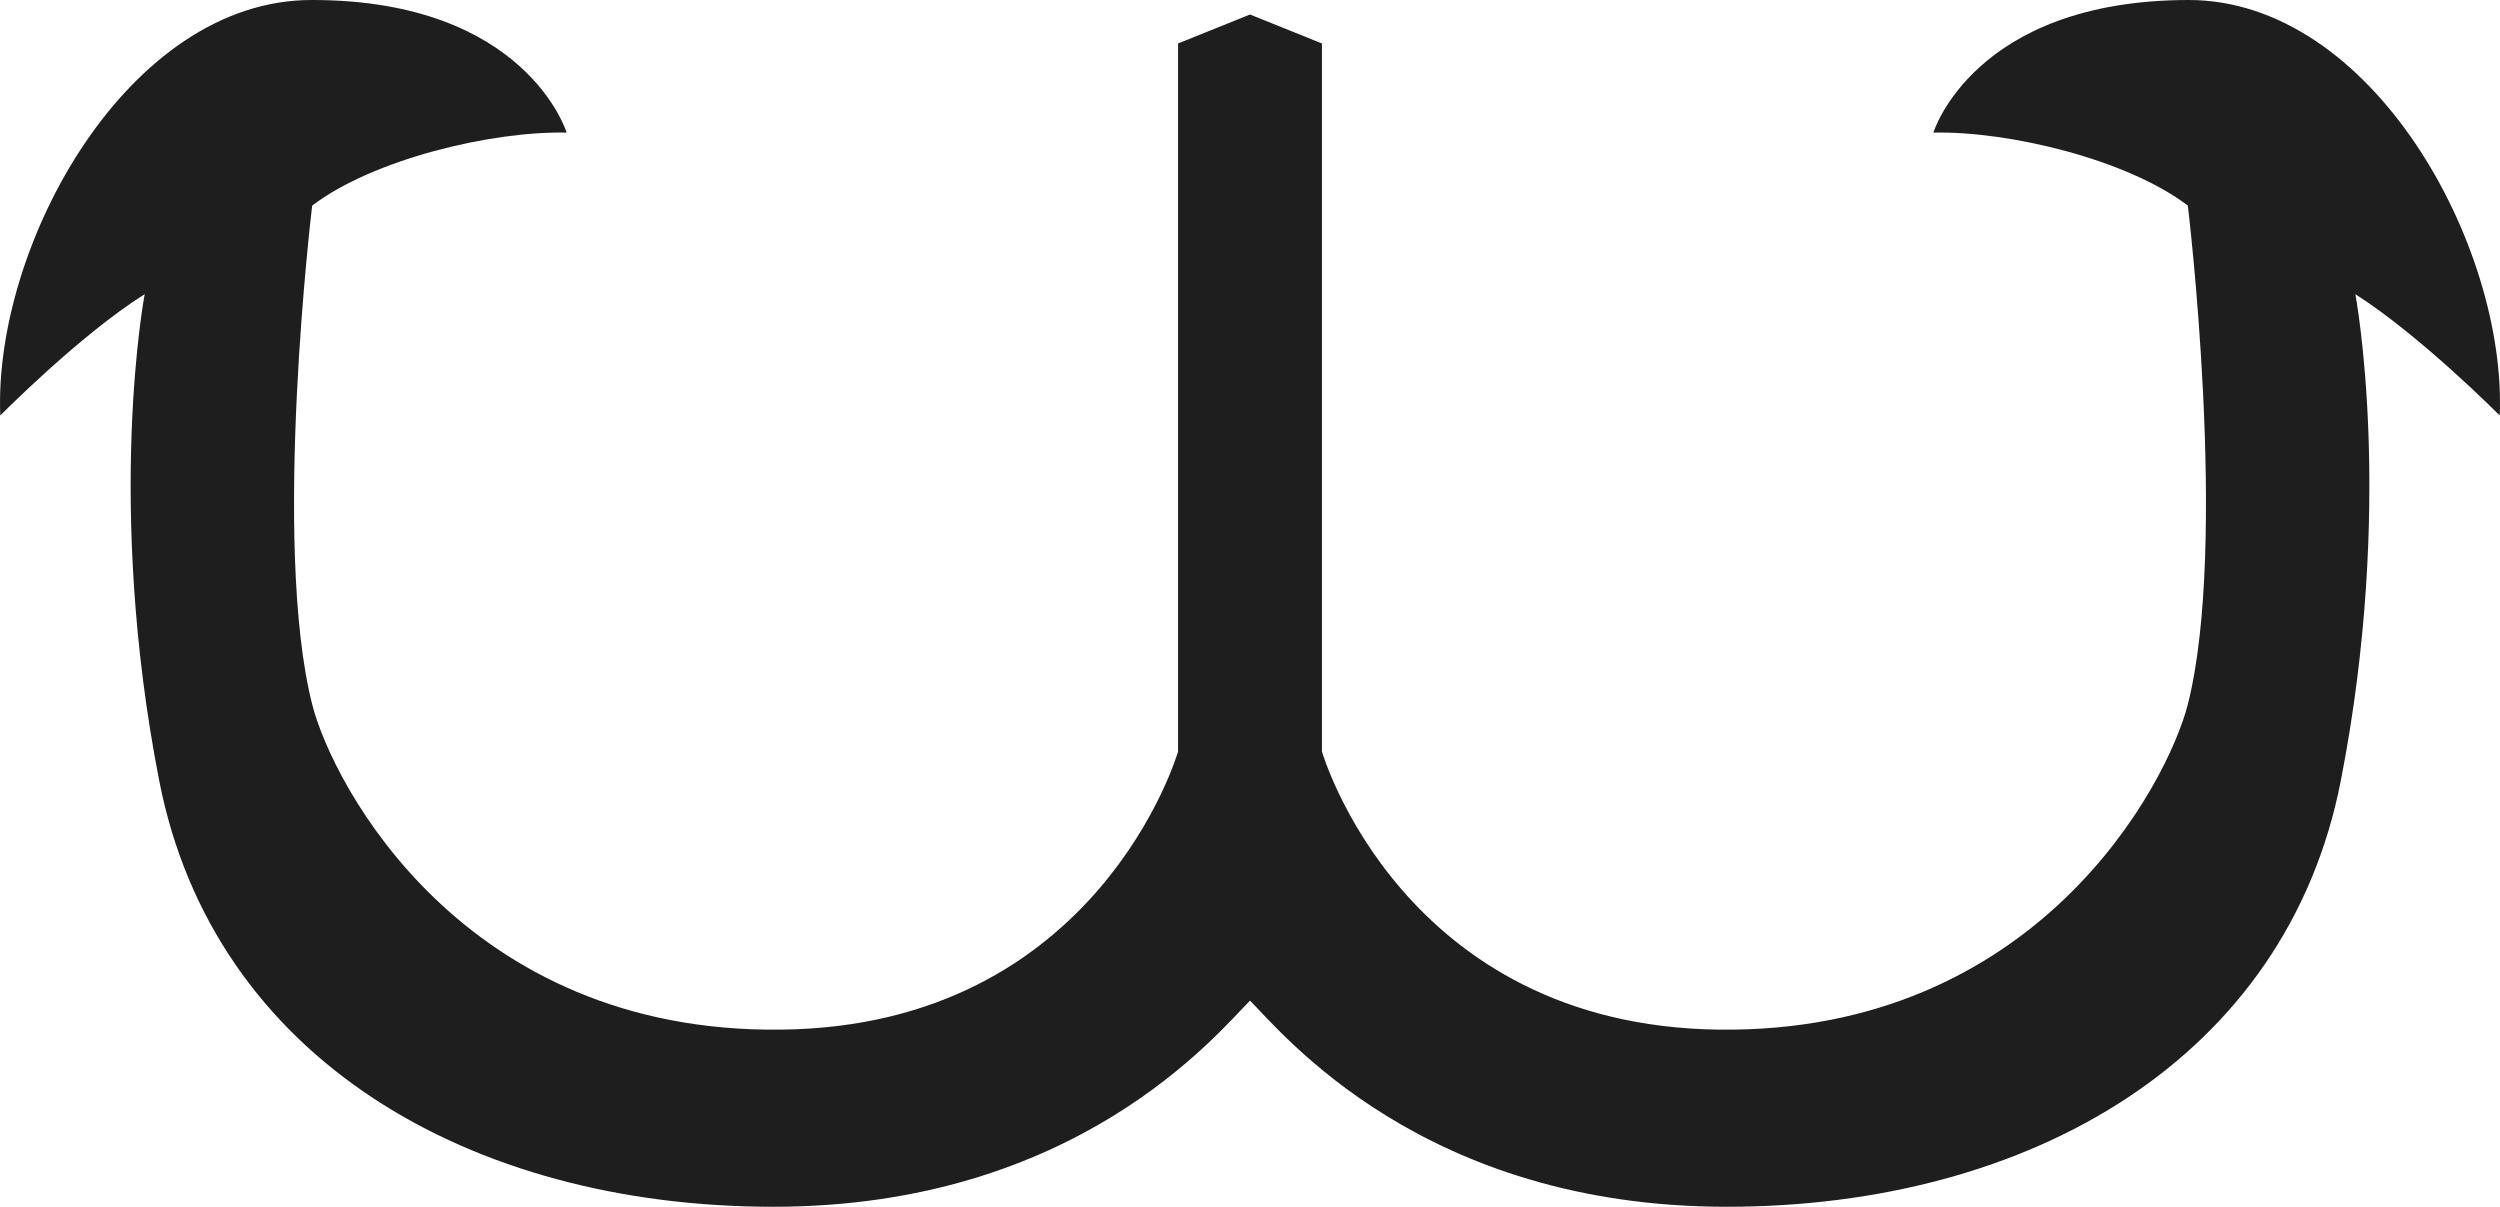 <?xml version="1.0" encoding="UTF-8" standalone="no"?>
<!-- Generator: Adobe Illustrator 24.2.1, SVG Export Plug-In . SVG Version: 6.00 Build 0)  -->

<svg
   xmlns:dc="http://purl.org/dc/elements/1.1/"
   xmlns:cc="http://creativecommons.org/ns#"
   xmlns:rdf="http://www.w3.org/1999/02/22-rdf-syntax-ns#"
   xmlns:svg="http://www.w3.org/2000/svg"
   xmlns="http://www.w3.org/2000/svg"
   xmlns:sodipodi="http://sodipodi.sourceforge.net/DTD/sodipodi-0.dtd"
   xmlns:inkscape="http://www.inkscape.org/namespaces/inkscape"
   version="1.1"
   id="Layer_1"
   x="0px"
   y="0px"
   viewBox="0 0 46.57 22.48"
   xml:space="preserve"
   sodipodi:docname="FrontMouth.svg"
   width="46.57"
   height="22.48"
   inkscape:version="0.92.4 (5da689c313, 2019-01-14)"><defs
   id="defs13" /><sodipodi:namedview
   pagecolor="#ffffff"
   bordercolor="#666666"
   borderopacity="1"
   objecttolerance="10"
   gridtolerance="10"
   guidetolerance="10"
   inkscape:pageopacity="0"
   inkscape:pageshadow="2"
   inkscape:window-width="1600"
   inkscape:window-height="835"
   id="namedview11"
   showgrid="false"
   inkscape:zoom="6.180637"
   inkscape:cx="21.767505"
   inkscape:cy="28.481471"
   inkscape:window-x="0"
   inkscape:window-y="0"
   inkscape:window-maximized="1"
   inkscape:current-layer="g8" />
<style
   type="text/css"
   id="style2">
	.st0{fill:#1E1E1E;}
</style>
<g
   id="g8"
   transform="translate(-408.715,-347.1)">
	<path
   class="st0"
   d="m 455.28,354.84 c 0.13,-3.16 -2.37,-7.75 -5.81,-7.74 -3.99,0.01 -4.74,2.47 -4.74,2.47 1.41,-0.03 3.61,0.5 4.74,1.36 0,0 0.76,6.29 0,9.29 -0.38,1.49 -2.81,6.13 -8.73,6.06 -5.92,-0.07 -7.4,-5.18 -7.4,-5.18 v -13.19 l -1.34,-0.54 -1.34,0.54 v 13.19 c 0,0 -1.48,5.12 -7.4,5.18 -5.92,0.07 -8.35,-4.56 -8.73,-6.06 -0.76,-3 0,-9.29 0,-9.29 1.13,-0.86 3.33,-1.39 4.74,-1.36 0,0 -0.75,-2.47 -4.74,-2.47 -3.44,-0.01 -5.94,4.58 -5.81,7.74 0,0 1.48,-1.5 2.69,-2.26 0,0 -0.74,3.88 0.27,9.06 1.01,5.18 5.79,7.94 11.44,7.94 5.65,0 8.27,-3.23 8.88,-3.84 0.61,0.61 3.22,3.84 8.88,3.84 5.65,0 10.43,-2.76 11.44,-7.94 1.01,-5.18 0.27,-9.06 0.27,-9.06 1.21,0.77 2.69,2.26 2.69,2.26 z"
   id="path4"
   inkscape:connector-curvature="0"
   style="fill:#1e1e1e" />
	
</g>
</svg>